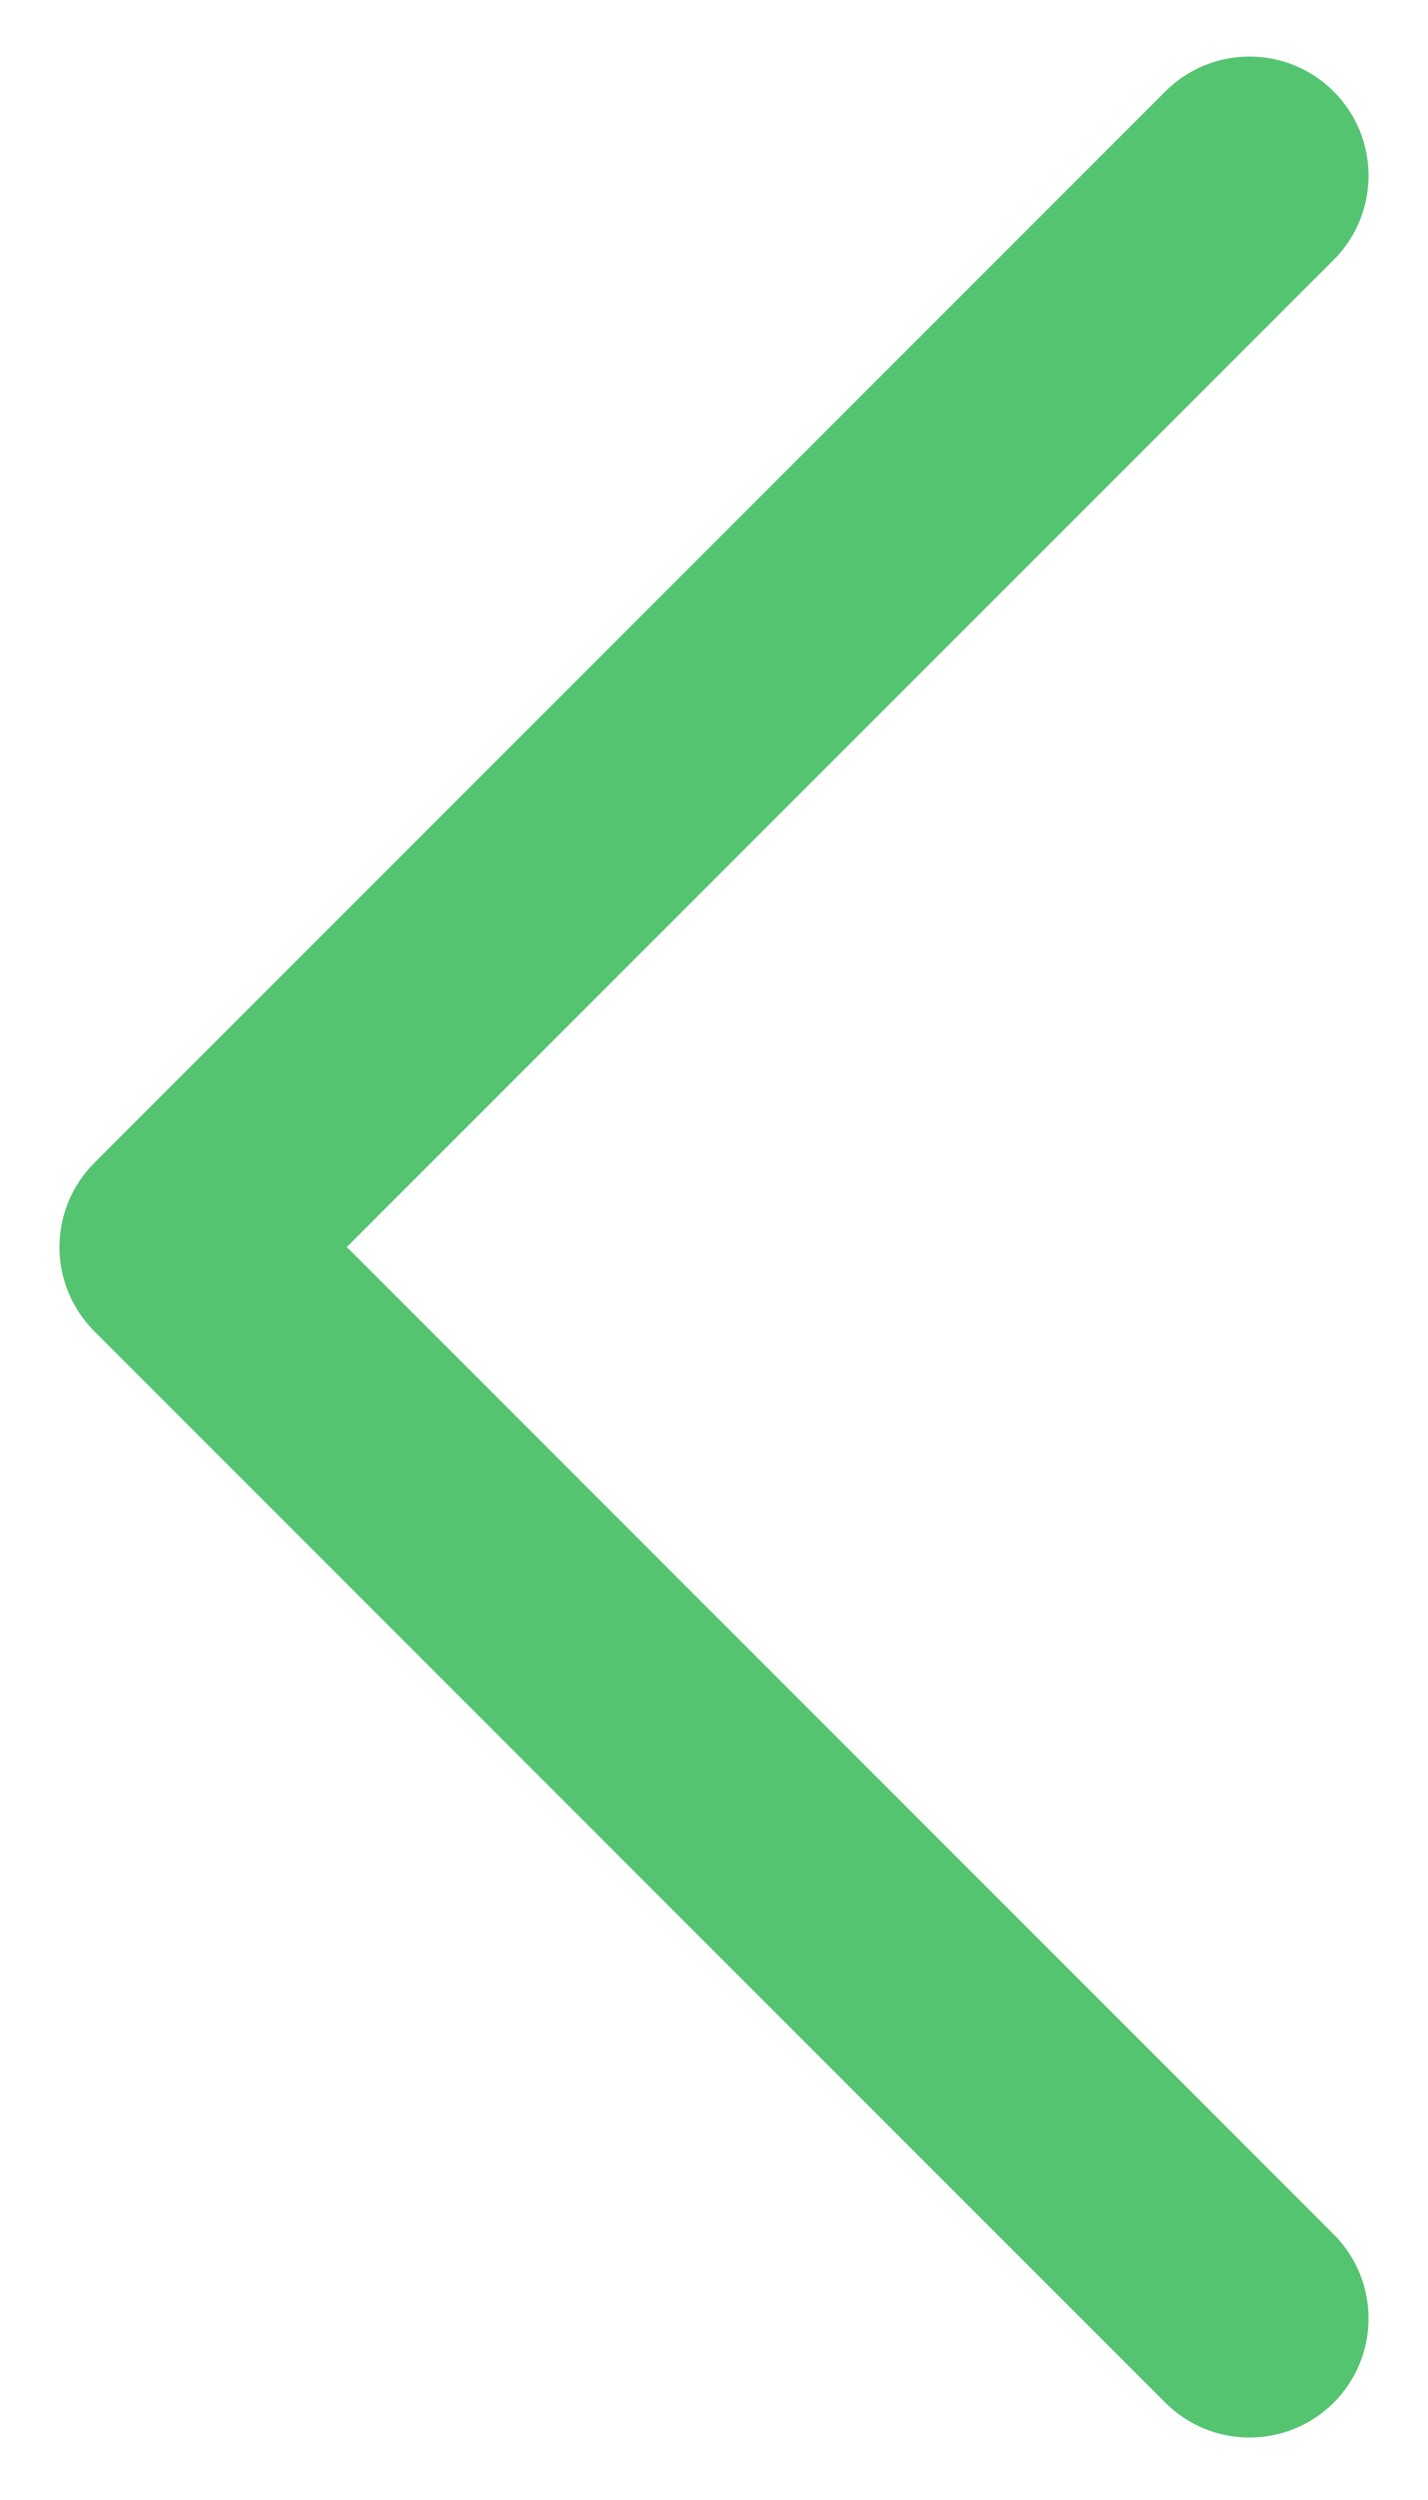 <?xml version="1.0" encoding="UTF-8"?>
<svg width="12px" height="21px" viewBox="0 0 12 21" version="1.1" xmlns="http://www.w3.org/2000/svg" xmlns:xlink="http://www.w3.org/1999/xlink">
    <!-- Generator: Sketch 54.1 (76490) - https://sketchapp.com -->
    <title>Path</title>
    <desc>Created with Sketch.</desc>
    <g id="Page-1" stroke="none" stroke-width="1" fill="none" fill-rule="evenodd">
        <g id="noun_chevron_2448450" transform="translate(1, 0)" fill="#54C470" fill-rule="nonzero" stroke="#54C470">
            <g id="Group">
                <path d="M9.854,19.122 C10.049,19.317 10.049,19.633 9.854,19.829 C9.658,20.024 9.342,20.024 9.146,19.829 L0.146,10.829 C-0.049,10.633 -0.049,10.317 0.146,10.122 L9.146,1.122 C9.342,0.926 9.658,0.926 9.854,1.122 C10.049,1.317 10.049,1.633 9.854,1.829 L1.207,10.475 L9.854,19.122 Z" id="Path"></path>
            </g>
        </g>
    </g>
</svg>
